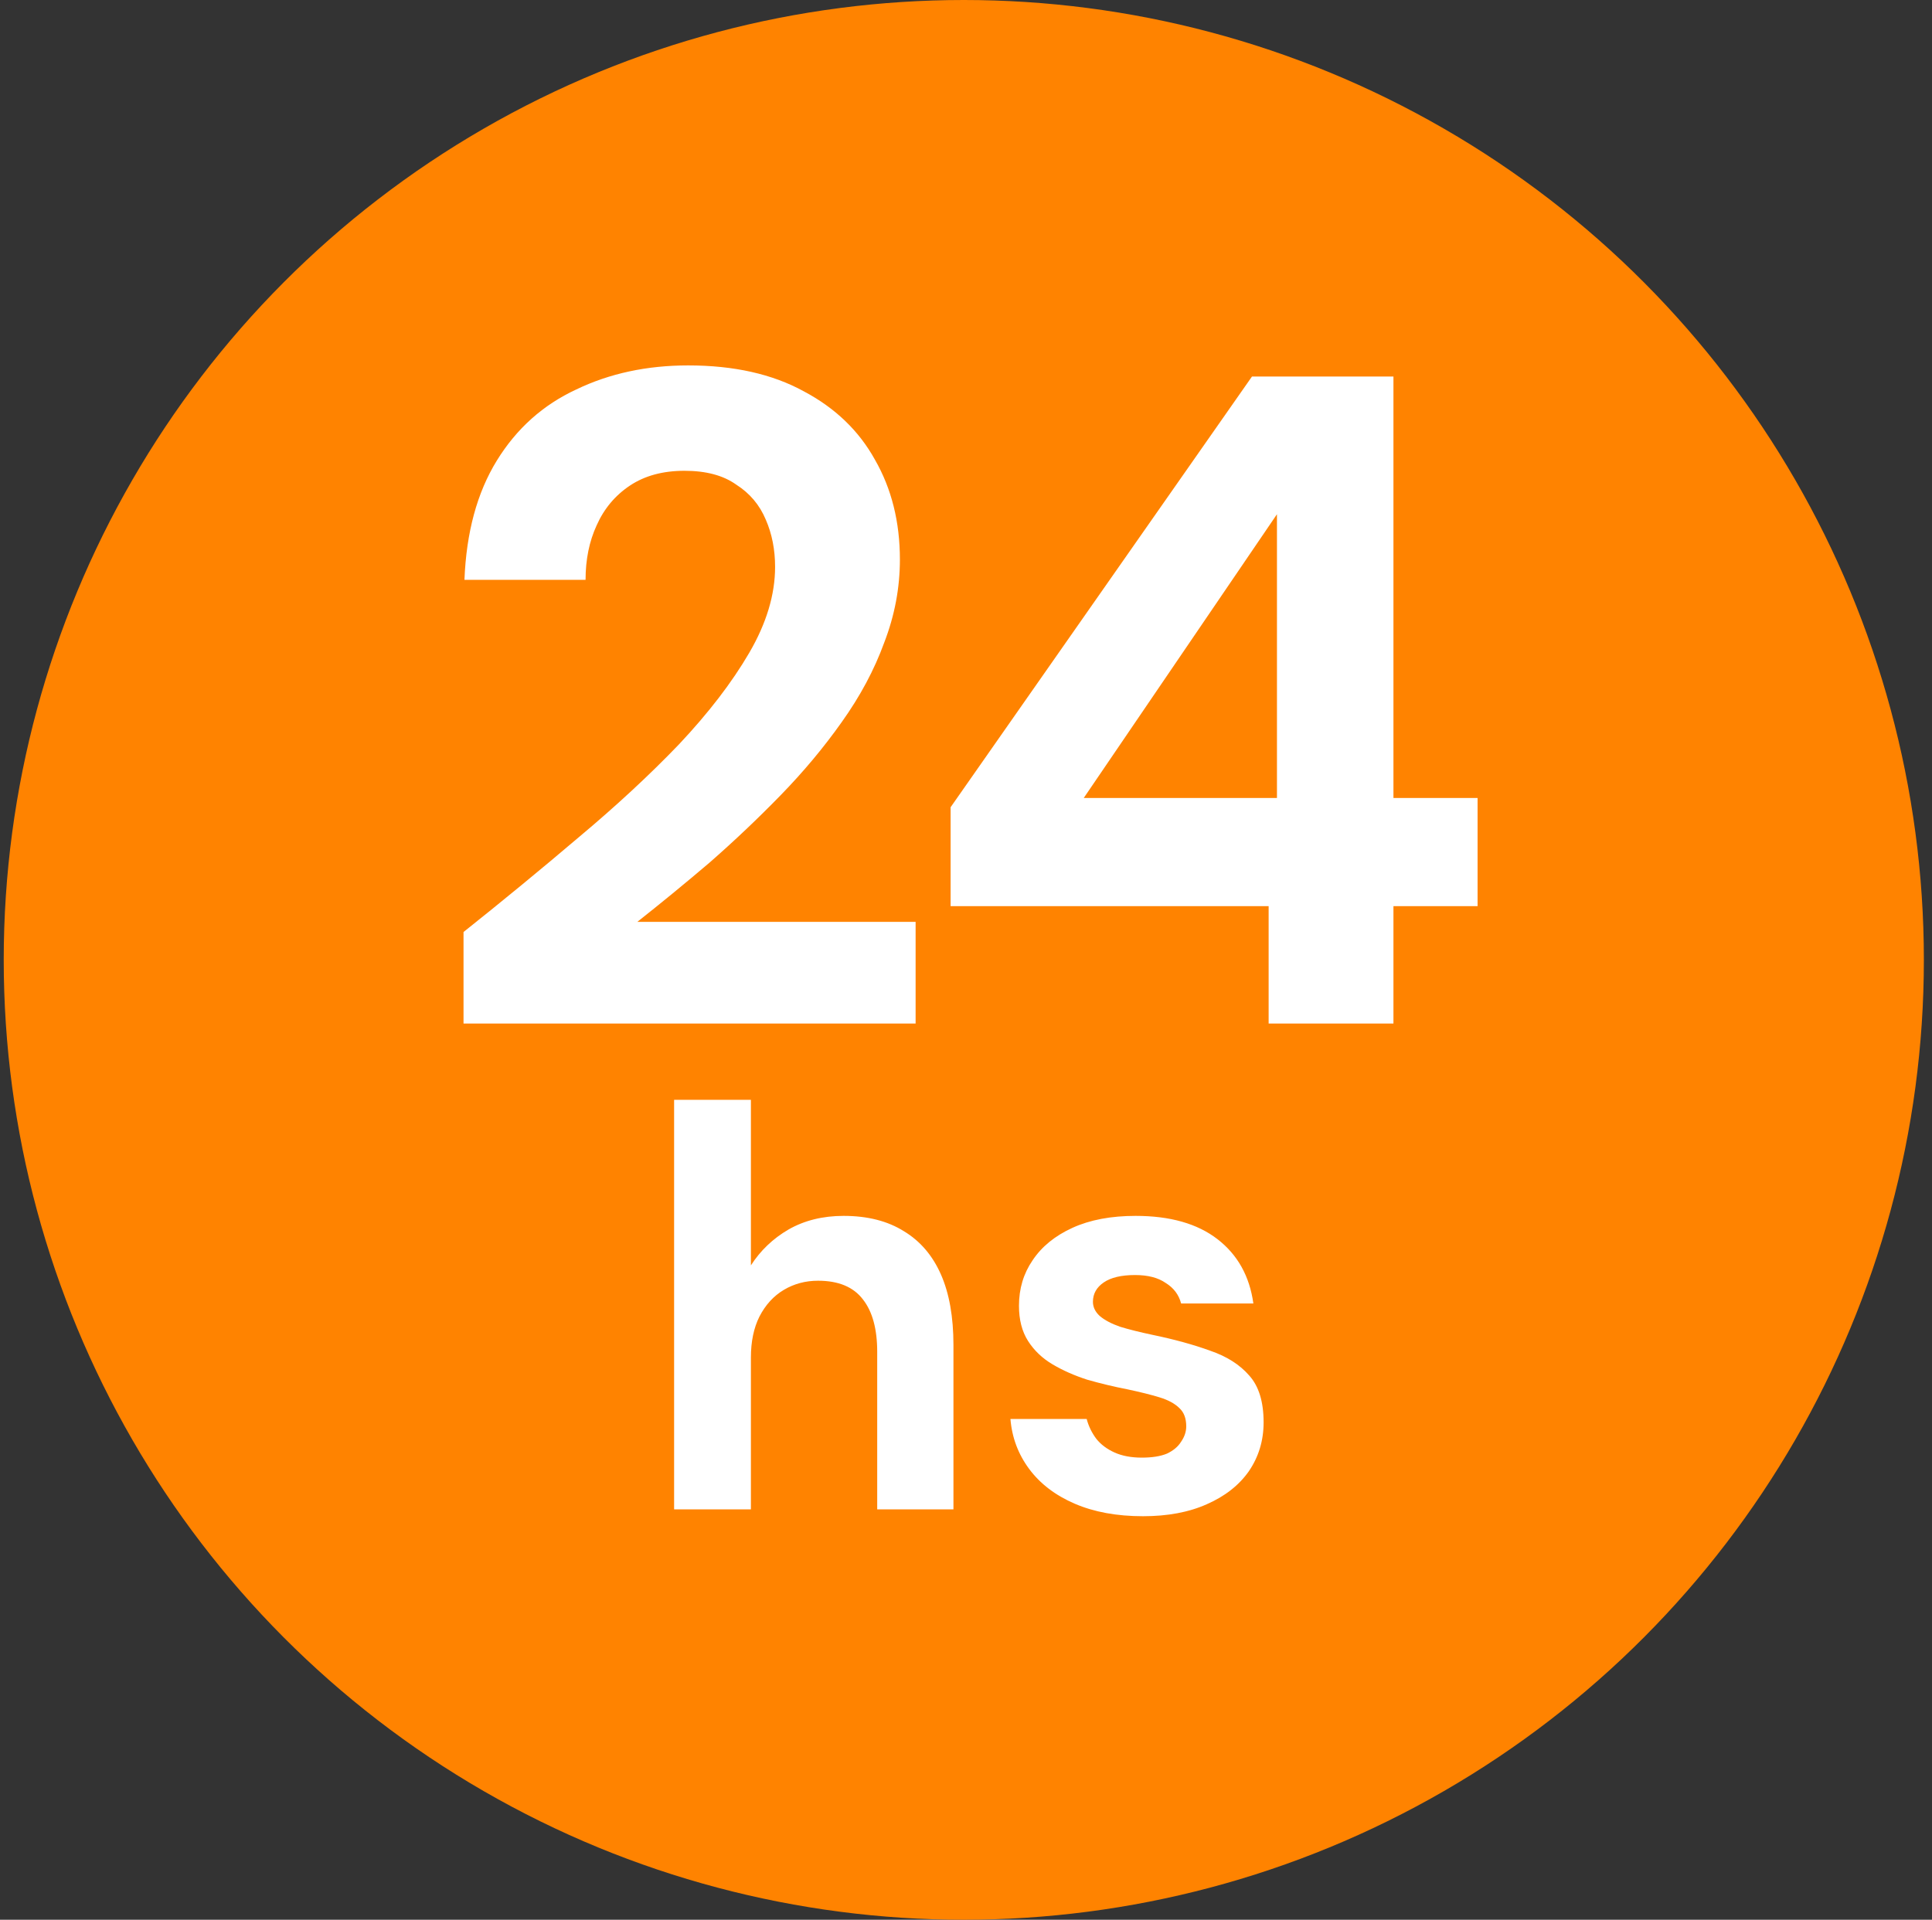 <svg width="163" height="162" viewBox="0 0 163 162" fill="none" xmlns="http://www.w3.org/2000/svg">
<rect x="0" y="0" width="163" height="162" fill="#333333" stroke="none"/>
<circle cx="81.314" cy="81" r="81" fill="#FF8300"/>
<path d="M39.107 86.372V78.65C42.435 75.998 45.659 73.346 48.779 70.694C51.951 68.042 54.785 65.416 57.281 62.816C59.777 60.164 61.753 57.59 63.209 55.094C64.665 52.598 65.393 50.18 65.393 47.84C65.393 46.384 65.133 45.058 64.613 43.862C64.093 42.614 63.261 41.626 62.117 40.898C61.025 40.118 59.569 39.728 57.749 39.728C55.929 39.728 54.395 40.144 53.147 40.976C51.899 41.808 50.963 42.926 50.339 44.33C49.715 45.682 49.403 47.216 49.403 48.932H39.185C39.341 44.928 40.251 41.574 41.915 38.87C43.579 36.166 45.815 34.164 48.623 32.864C51.431 31.512 54.577 30.836 58.061 30.836C61.909 30.836 65.159 31.564 67.811 33.02C70.463 34.424 72.465 36.348 73.817 38.792C75.221 41.236 75.923 44.044 75.923 47.216C75.923 49.608 75.481 51.948 74.597 54.236C73.765 56.524 72.569 58.76 71.009 60.944C69.501 63.076 67.785 65.13 65.861 67.106C63.937 69.082 61.935 70.98 59.855 72.8C57.775 74.568 55.747 76.232 53.771 77.792H77.249V86.372H39.107ZM107.033 86.372V76.466H80.201V68.12L105.629 31.772H117.563V67.34H124.661V76.466H117.563V86.372H107.033ZM91.433 67.34H107.735V43.394L91.433 67.34ZM56.873 127.372V92.812H63.353V106.78C64.153 105.532 65.209 104.524 66.521 103.756C67.865 102.988 69.417 102.604 71.177 102.604C73.193 102.604 74.889 103.036 76.265 103.9C77.641 104.732 78.681 105.948 79.385 107.548C80.089 109.148 80.441 111.132 80.441 113.5V127.372H74.009V114.076C74.009 112.156 73.609 110.684 72.809 109.66C72.009 108.604 70.745 108.076 69.017 108.076C67.961 108.076 67.001 108.332 66.137 108.844C65.273 109.356 64.585 110.108 64.073 111.1C63.593 112.06 63.353 113.212 63.353 114.556V127.372H56.873ZM96.433 127.948C94.225 127.948 92.305 127.596 90.673 126.892C89.041 126.188 87.761 125.212 86.833 123.964C85.905 122.716 85.377 121.308 85.249 119.74H91.681C91.841 120.348 92.113 120.908 92.497 121.42C92.881 121.9 93.393 122.284 94.033 122.572C94.673 122.86 95.441 123.004 96.337 123.004C97.201 123.004 97.905 122.892 98.449 122.668C98.993 122.412 99.393 122.076 99.649 121.66C99.937 121.244 100.081 120.812 100.081 120.364C100.081 119.692 99.889 119.18 99.505 118.828C99.121 118.444 98.561 118.14 97.825 117.916C97.089 117.692 96.193 117.468 95.137 117.244C93.985 117.02 92.849 116.748 91.729 116.428C90.641 116.076 89.665 115.644 88.801 115.132C87.937 114.62 87.249 113.964 86.737 113.164C86.225 112.364 85.969 111.372 85.969 110.188C85.969 108.748 86.353 107.468 87.121 106.348C87.889 105.196 89.009 104.284 90.481 103.612C91.953 102.94 93.729 102.604 95.809 102.604C98.721 102.604 101.025 103.26 102.721 104.572C104.417 105.884 105.425 107.692 105.745 109.996H99.649C99.457 109.26 99.025 108.684 98.353 108.268C97.713 107.82 96.849 107.596 95.761 107.596C94.609 107.596 93.729 107.804 93.121 108.22C92.513 108.636 92.209 109.18 92.209 109.852C92.209 110.3 92.401 110.7 92.785 111.052C93.201 111.404 93.777 111.708 94.513 111.964C95.249 112.188 96.145 112.412 97.201 112.636C99.057 113.02 100.689 113.468 102.097 113.98C103.505 114.46 104.609 115.164 105.409 116.092C106.209 116.988 106.609 118.3 106.609 120.028C106.609 121.564 106.193 122.94 105.361 124.156C104.529 125.34 103.345 126.268 101.809 126.94C100.305 127.612 98.513 127.948 96.433 127.948Z" fill="white"/>
</svg>
